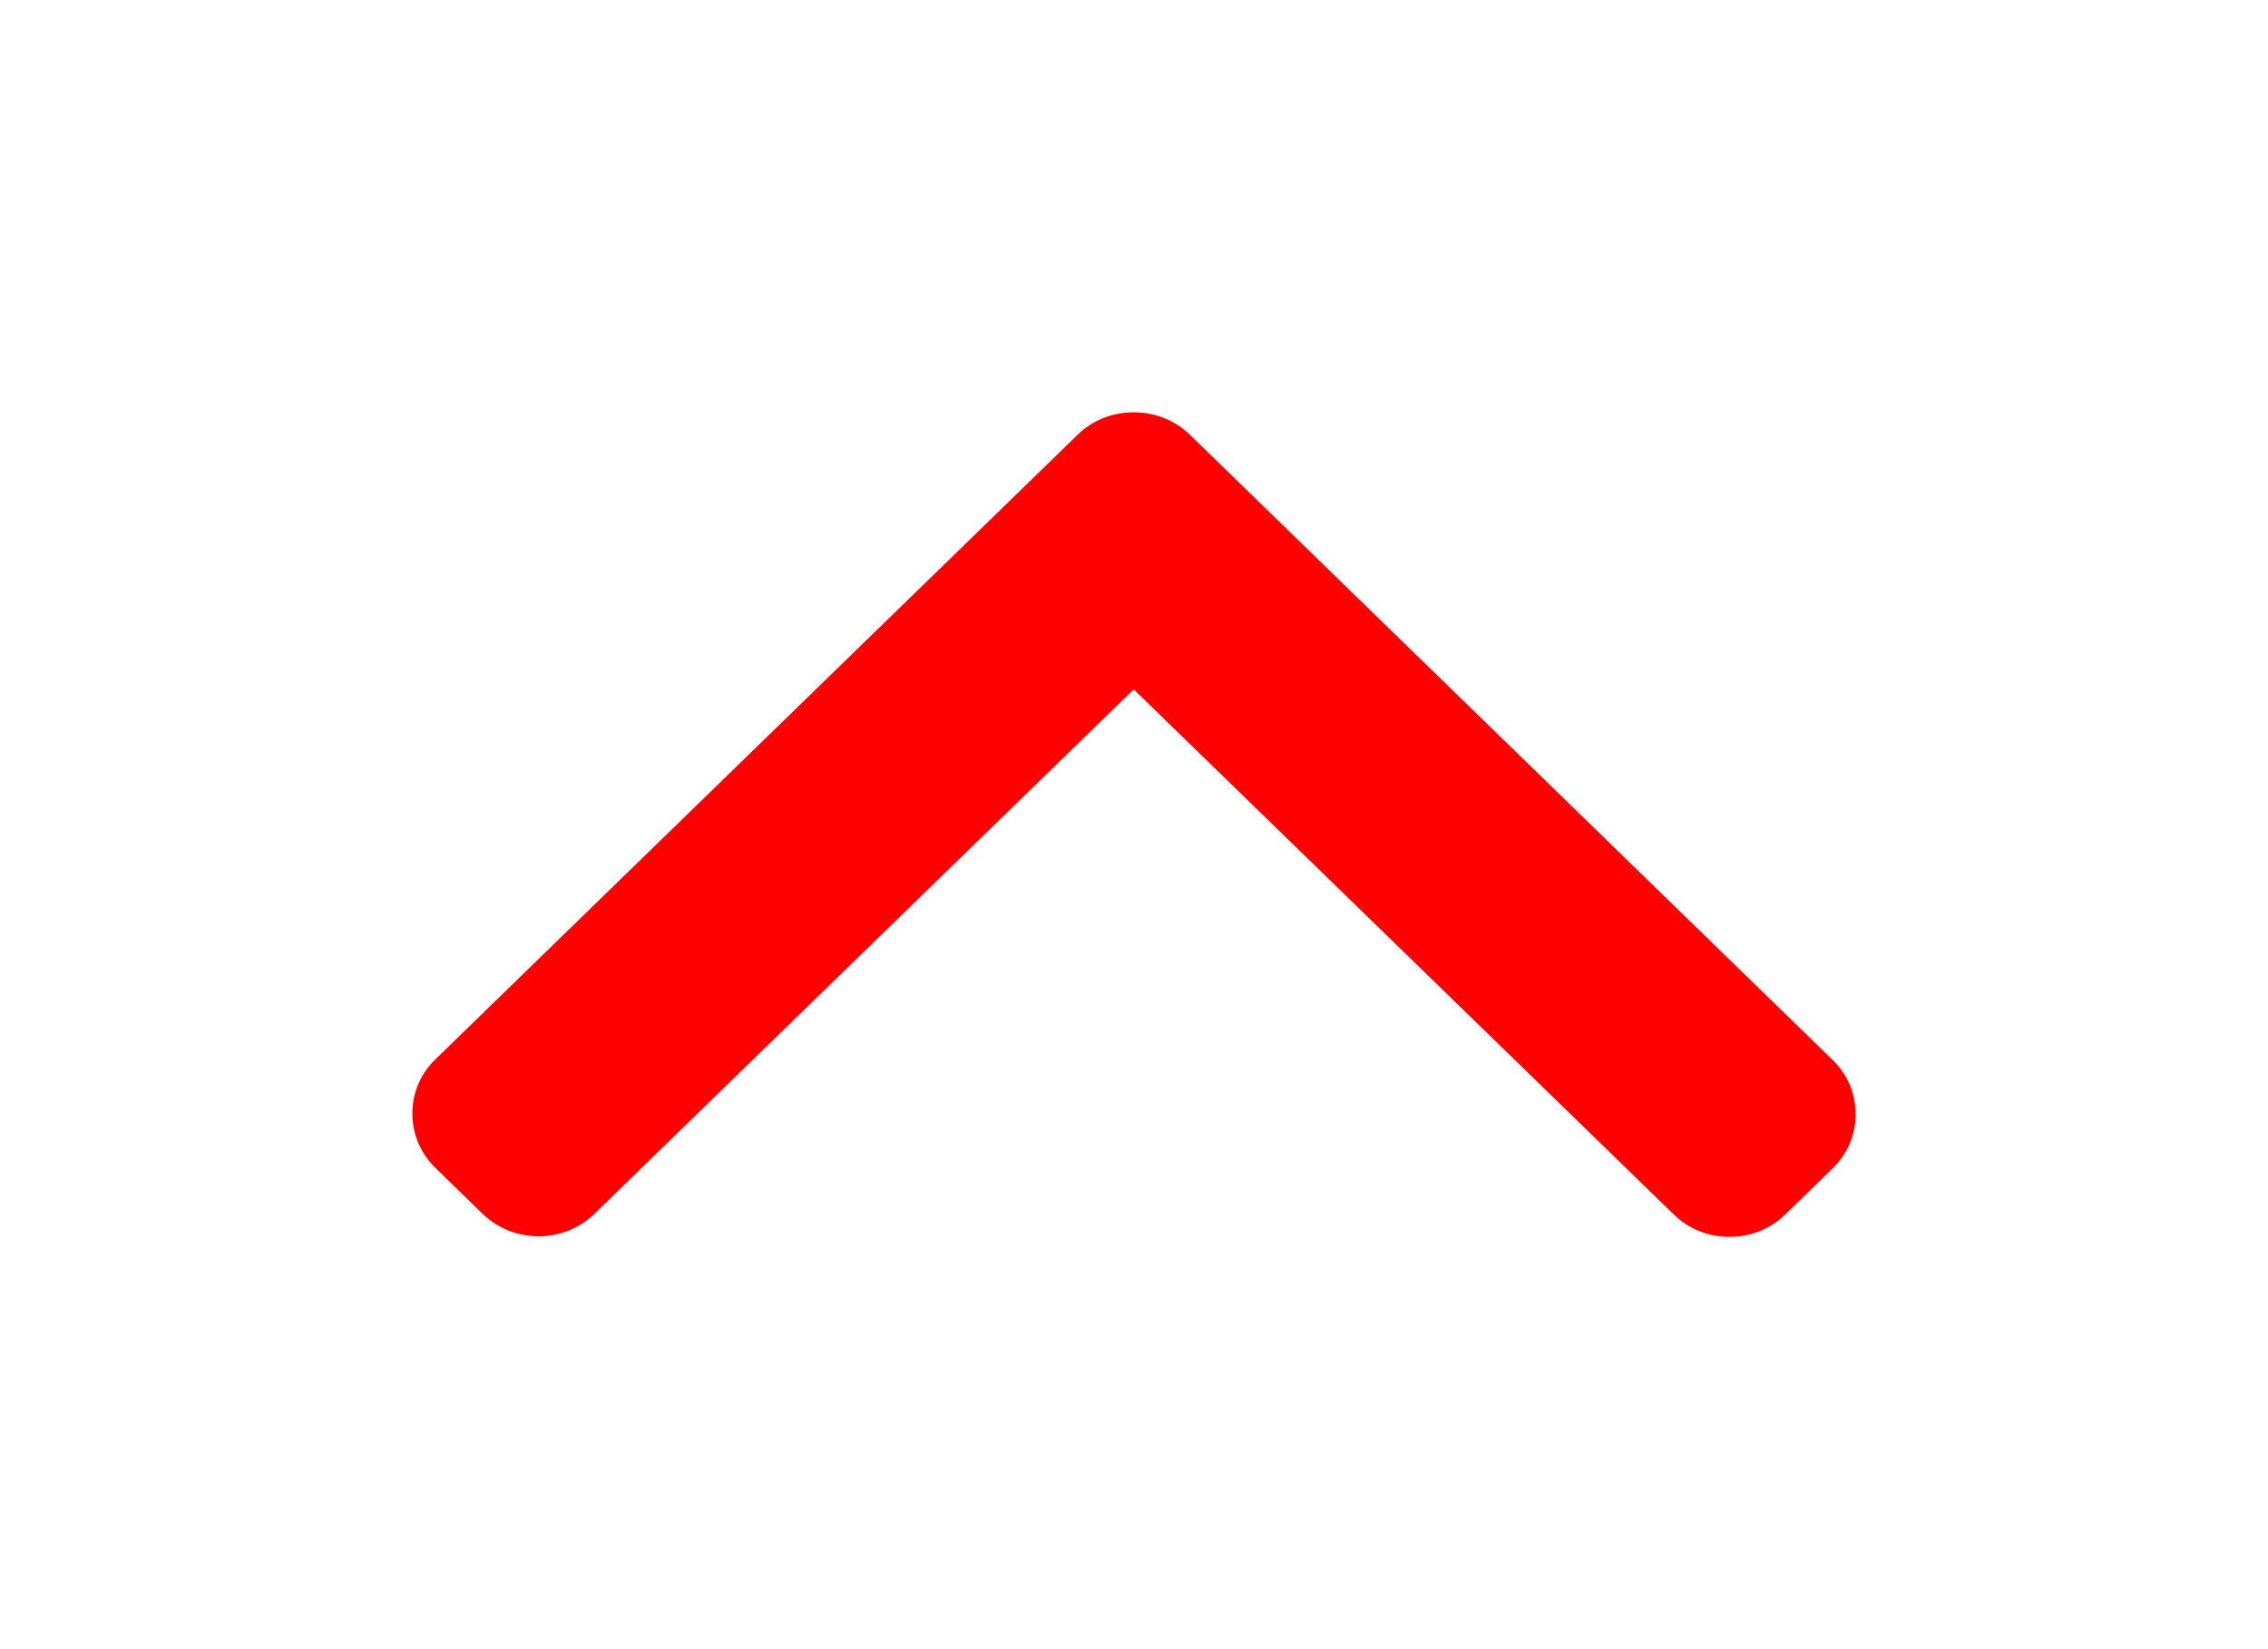 <svg width="22" height="16" viewBox="0 0 22 16" fill="none" xmlns="http://www.w3.org/2000/svg">
<g filter="url(#filter0_d_604_7982)">
<path d="M10.454 0.217L4.224 6.277C4.079 6.417 4 6.604 4 6.804C4 7.003 4.079 7.19 4.224 7.331L4.682 7.777C4.981 8.067 5.467 8.067 5.765 7.777L10.997 2.688L16.235 7.782C16.379 7.923 16.571 8 16.776 8C16.981 8 17.173 7.923 17.318 7.782L17.776 7.336C17.921 7.196 18 7.009 18 6.809C18 6.61 17.921 6.423 17.776 6.283L11.541 0.217C11.396 0.077 11.203 -0 10.997 1.12464e-06C10.791 -0 10.598 0.077 10.454 0.217Z" fill="#FF0000"/>
</g>
<defs>
<filter id="filter0_d_604_7982" x="0" y="0" width="22" height="16" filterUnits="userSpaceOnUse" color-interpolation-filters="sRGB">
<feFlood flood-opacity="0" result="BackgroundImageFix"/>
<feColorMatrix in="SourceAlpha" type="matrix" values="0 0 0 0 0 0 0 0 0 0 0 0 0 0 0 0 0 0 127 0" result="hardAlpha"/>
<feOffset dy="4"/>
<feGaussianBlur stdDeviation="2"/>
<feComposite in2="hardAlpha" operator="out"/>
<feColorMatrix type="matrix" values="0 0 0 0 0.851 0 0 0 0 0.027 0 0 0 0 0.035 0 0 0 0.23 0"/>
<feBlend mode="normal" in2="BackgroundImageFix" result="effect1_dropShadow_604_7982"/>
<feBlend mode="normal" in="SourceGraphic" in2="effect1_dropShadow_604_7982" result="shape"/>
</filter>
</defs>
</svg>
